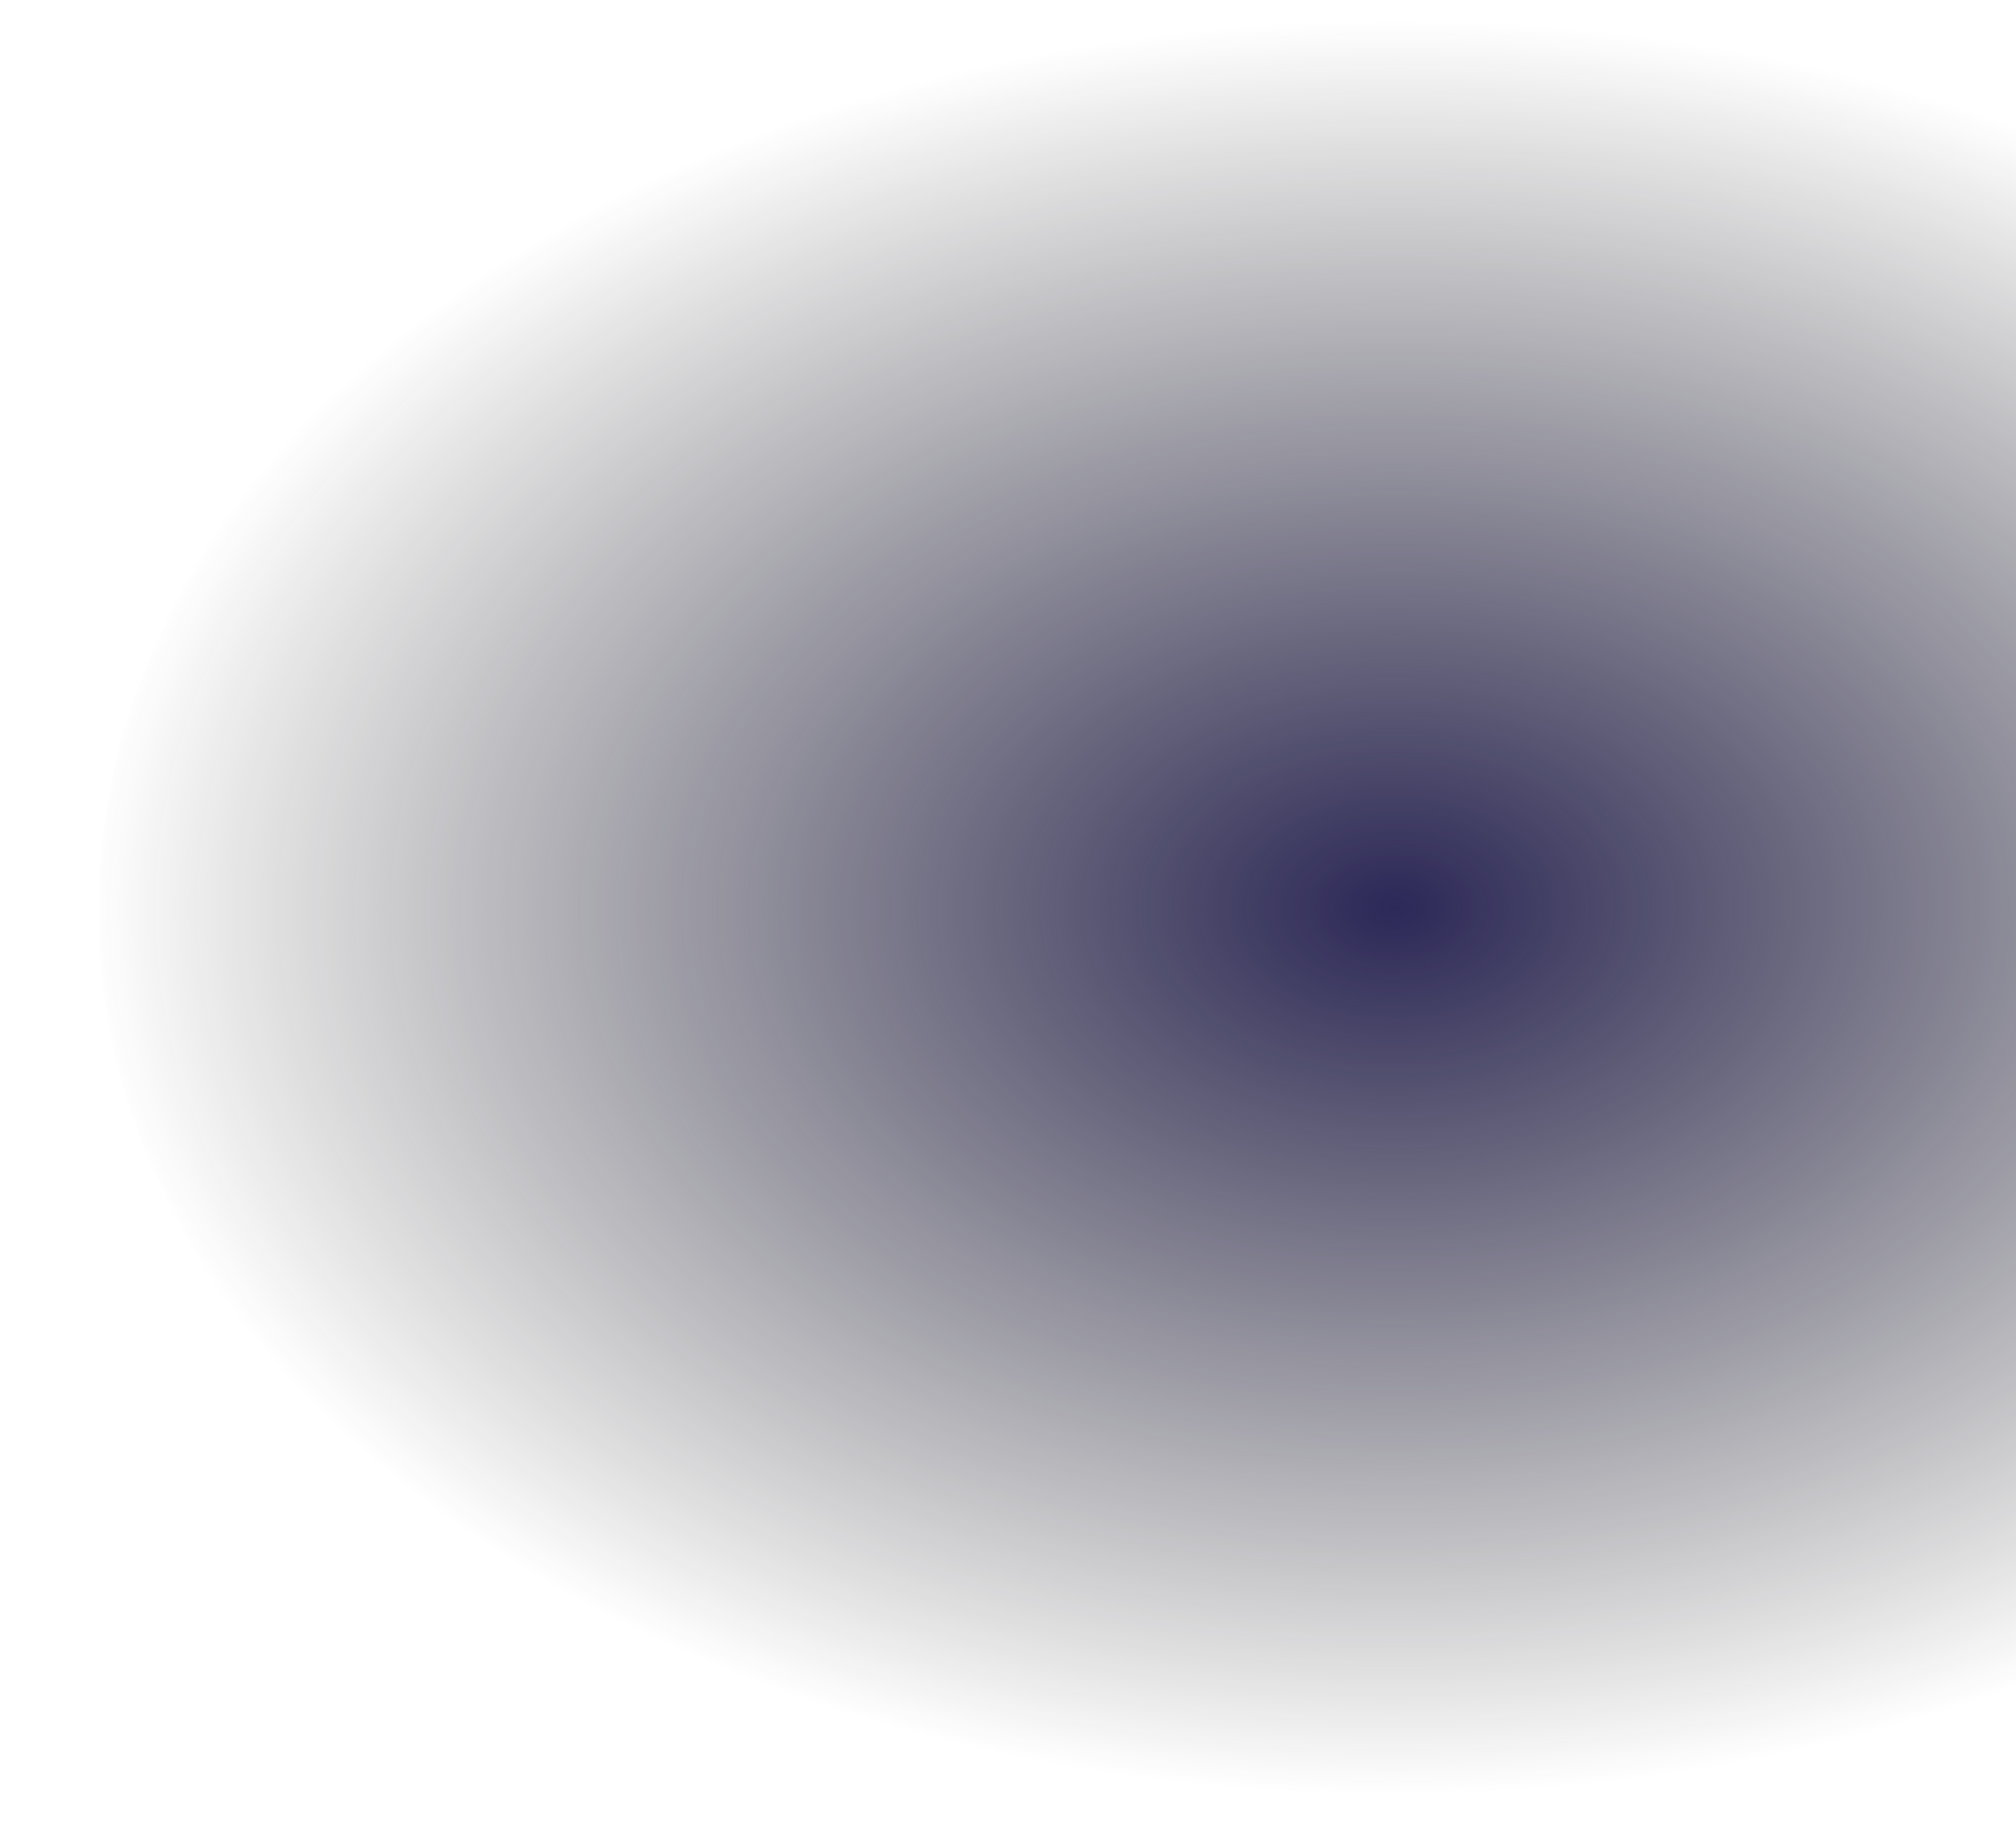 <?xml version="1.0" encoding="utf-8"?>
<svg viewBox="168.436 34.078 274.86 248.883" xmlns="http://www.w3.org/2000/svg">
  <defs>
    <radialGradient gradientUnits="userSpaceOnUse" cx="213.524" cy="204.686" r="121.773" id="gradient-0" gradientTransform="matrix(-0.001, 0.993, -1.461, -0.001, 559.513, -53.494)">
      <stop offset="0" style="stop-color: rgb(44, 40, 88);"/>
      <stop offset="1" style="stop-opacity: 0; stop-color: rgb(29, 29, 29);"/>
    </radialGradient>
    <radialGradient gradientUnits="userSpaceOnUse" cx="260.321" cy="158.416" r="176.682" id="gradient-1" gradientTransform="matrix(1, 0, 0, 1, 0, 0)">
      <stop offset="0" style="stop-color: rgba(0, 0, 0, 1)"/>
      <stop offset="1" style="stop-color: rgba(0, 0, 0, 1)"/>
    </radialGradient>
  </defs>
  <ellipse style="fill: url(#gradient-0); stroke-width: 0px; stroke: url(#gradient-1);" cx="260.321" cy="158.416" rx="176.682" ry="123.471" transform="matrix(1, 0, -0.003, 1, 98.724, -0.559)"/>
</svg>